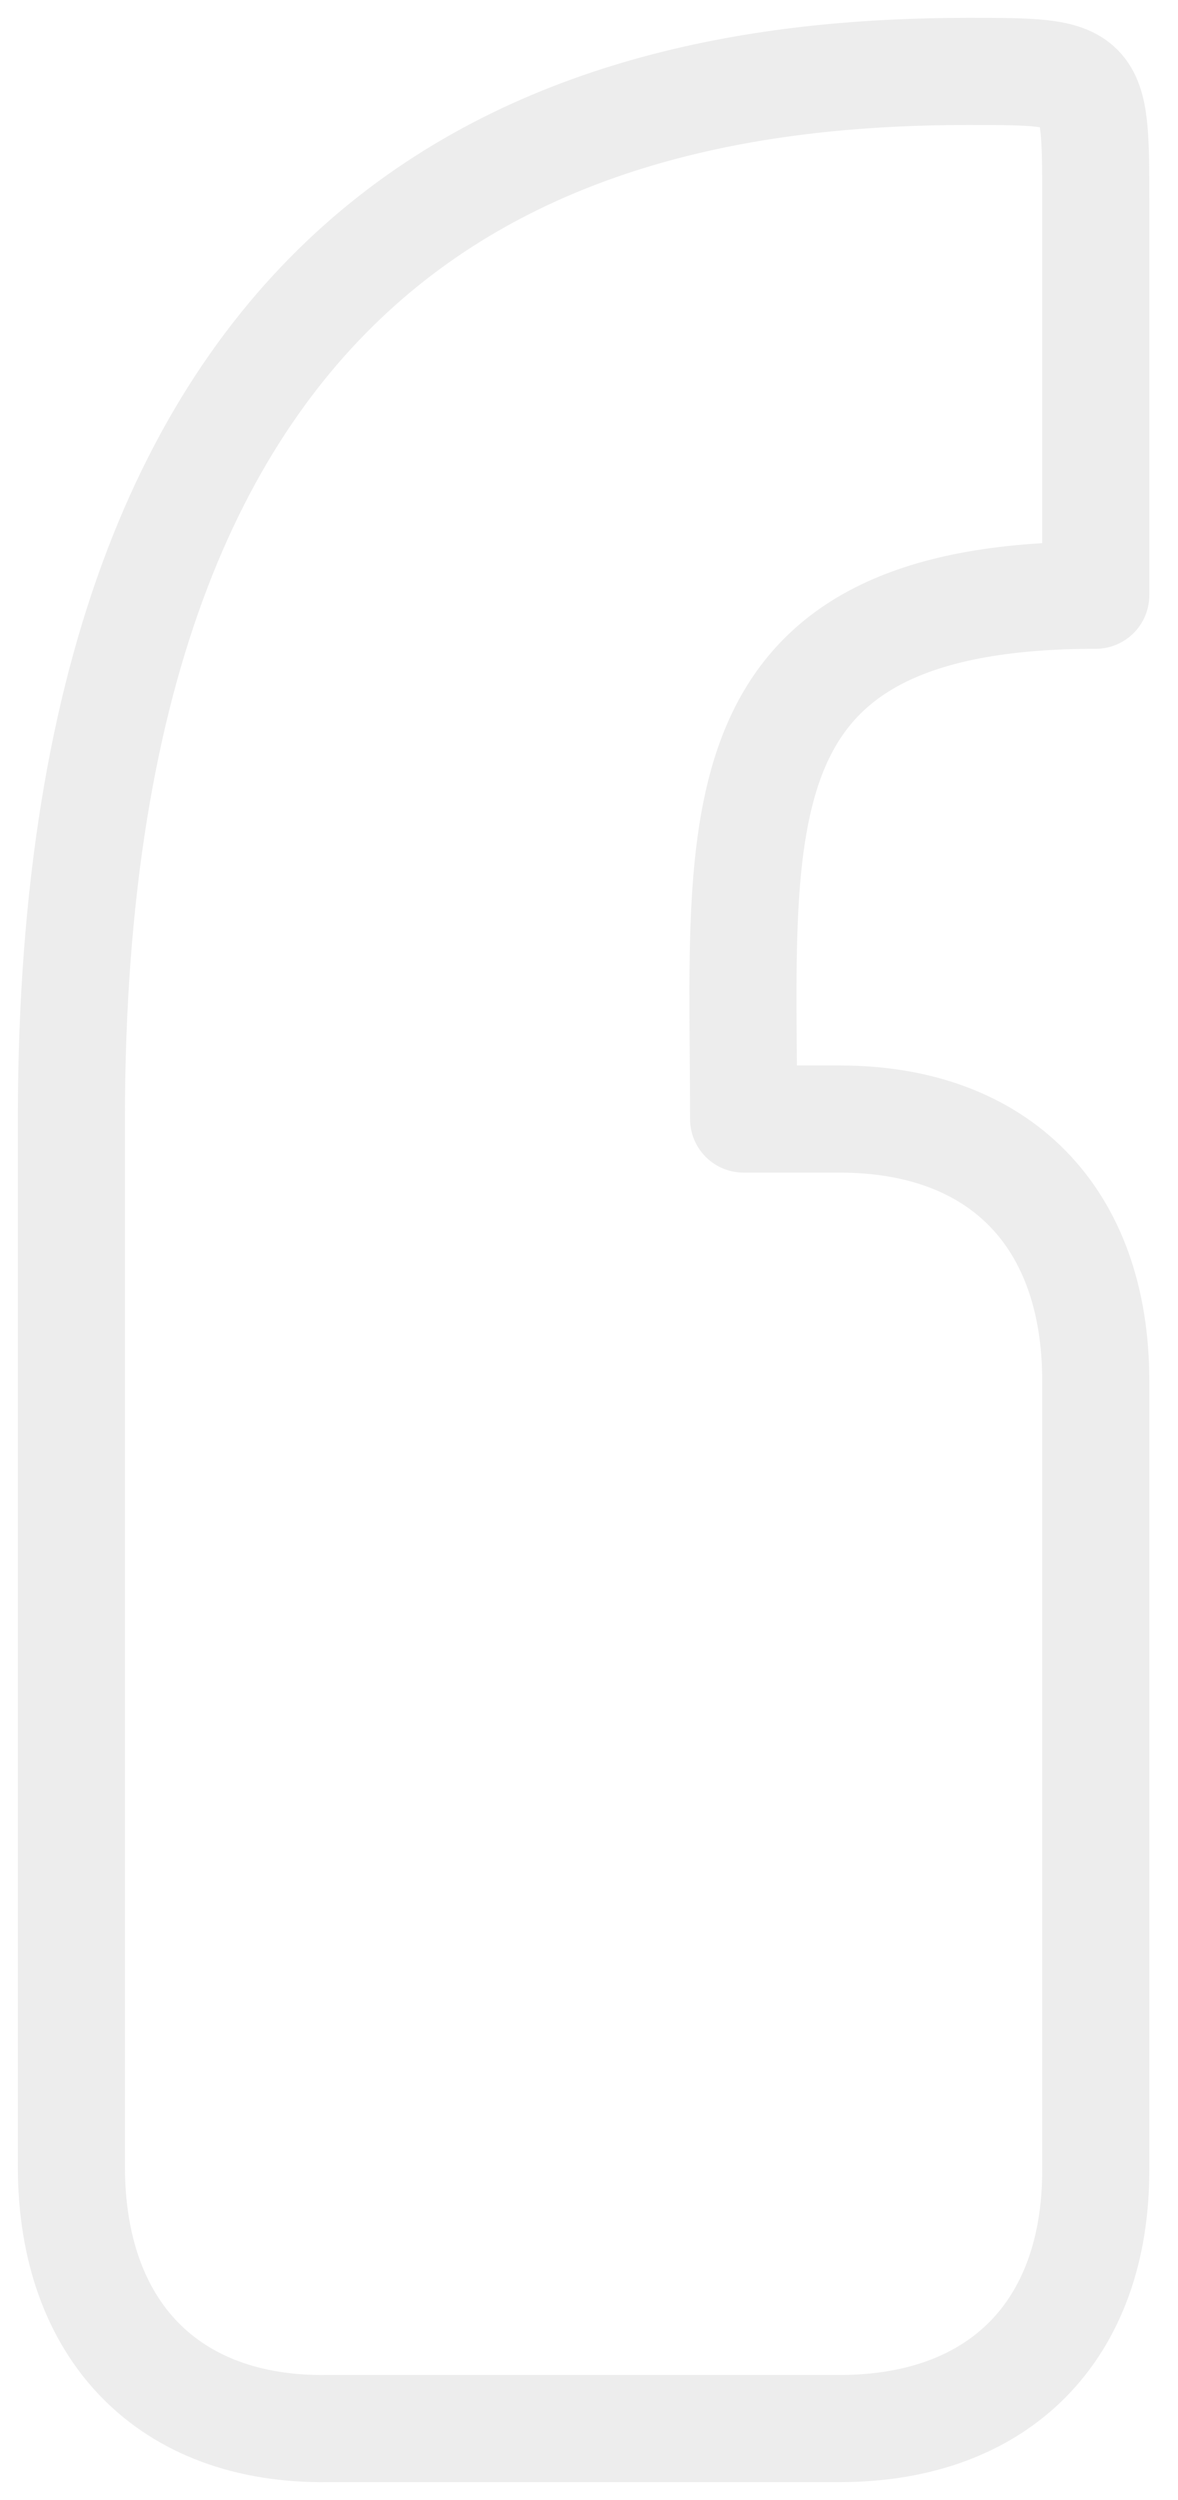 <svg width="33" height="70" viewBox="0 0 33 70" fill="none" xmlns="http://www.w3.org/2000/svg">
<path id="Vector" opacity="0.08" d="M27.109 2C16.348 2 2 5.667 2 31.333V60.666C2 65.249 4.715 68.061 9.174 67.999H23.522C28.006 67.999 30.696 65.249 30.696 60.768V38.666C30.696 34.083 28.006 31.333 23.522 31.333H20.831C20.831 23.083 19.935 16.666 30.696 16.666V5.667C30.696 2 30.696 2 27.109 2Z" stroke="#212121" stroke-width="3" stroke-linecap="round" stroke-linejoin="round"/>
</svg>
